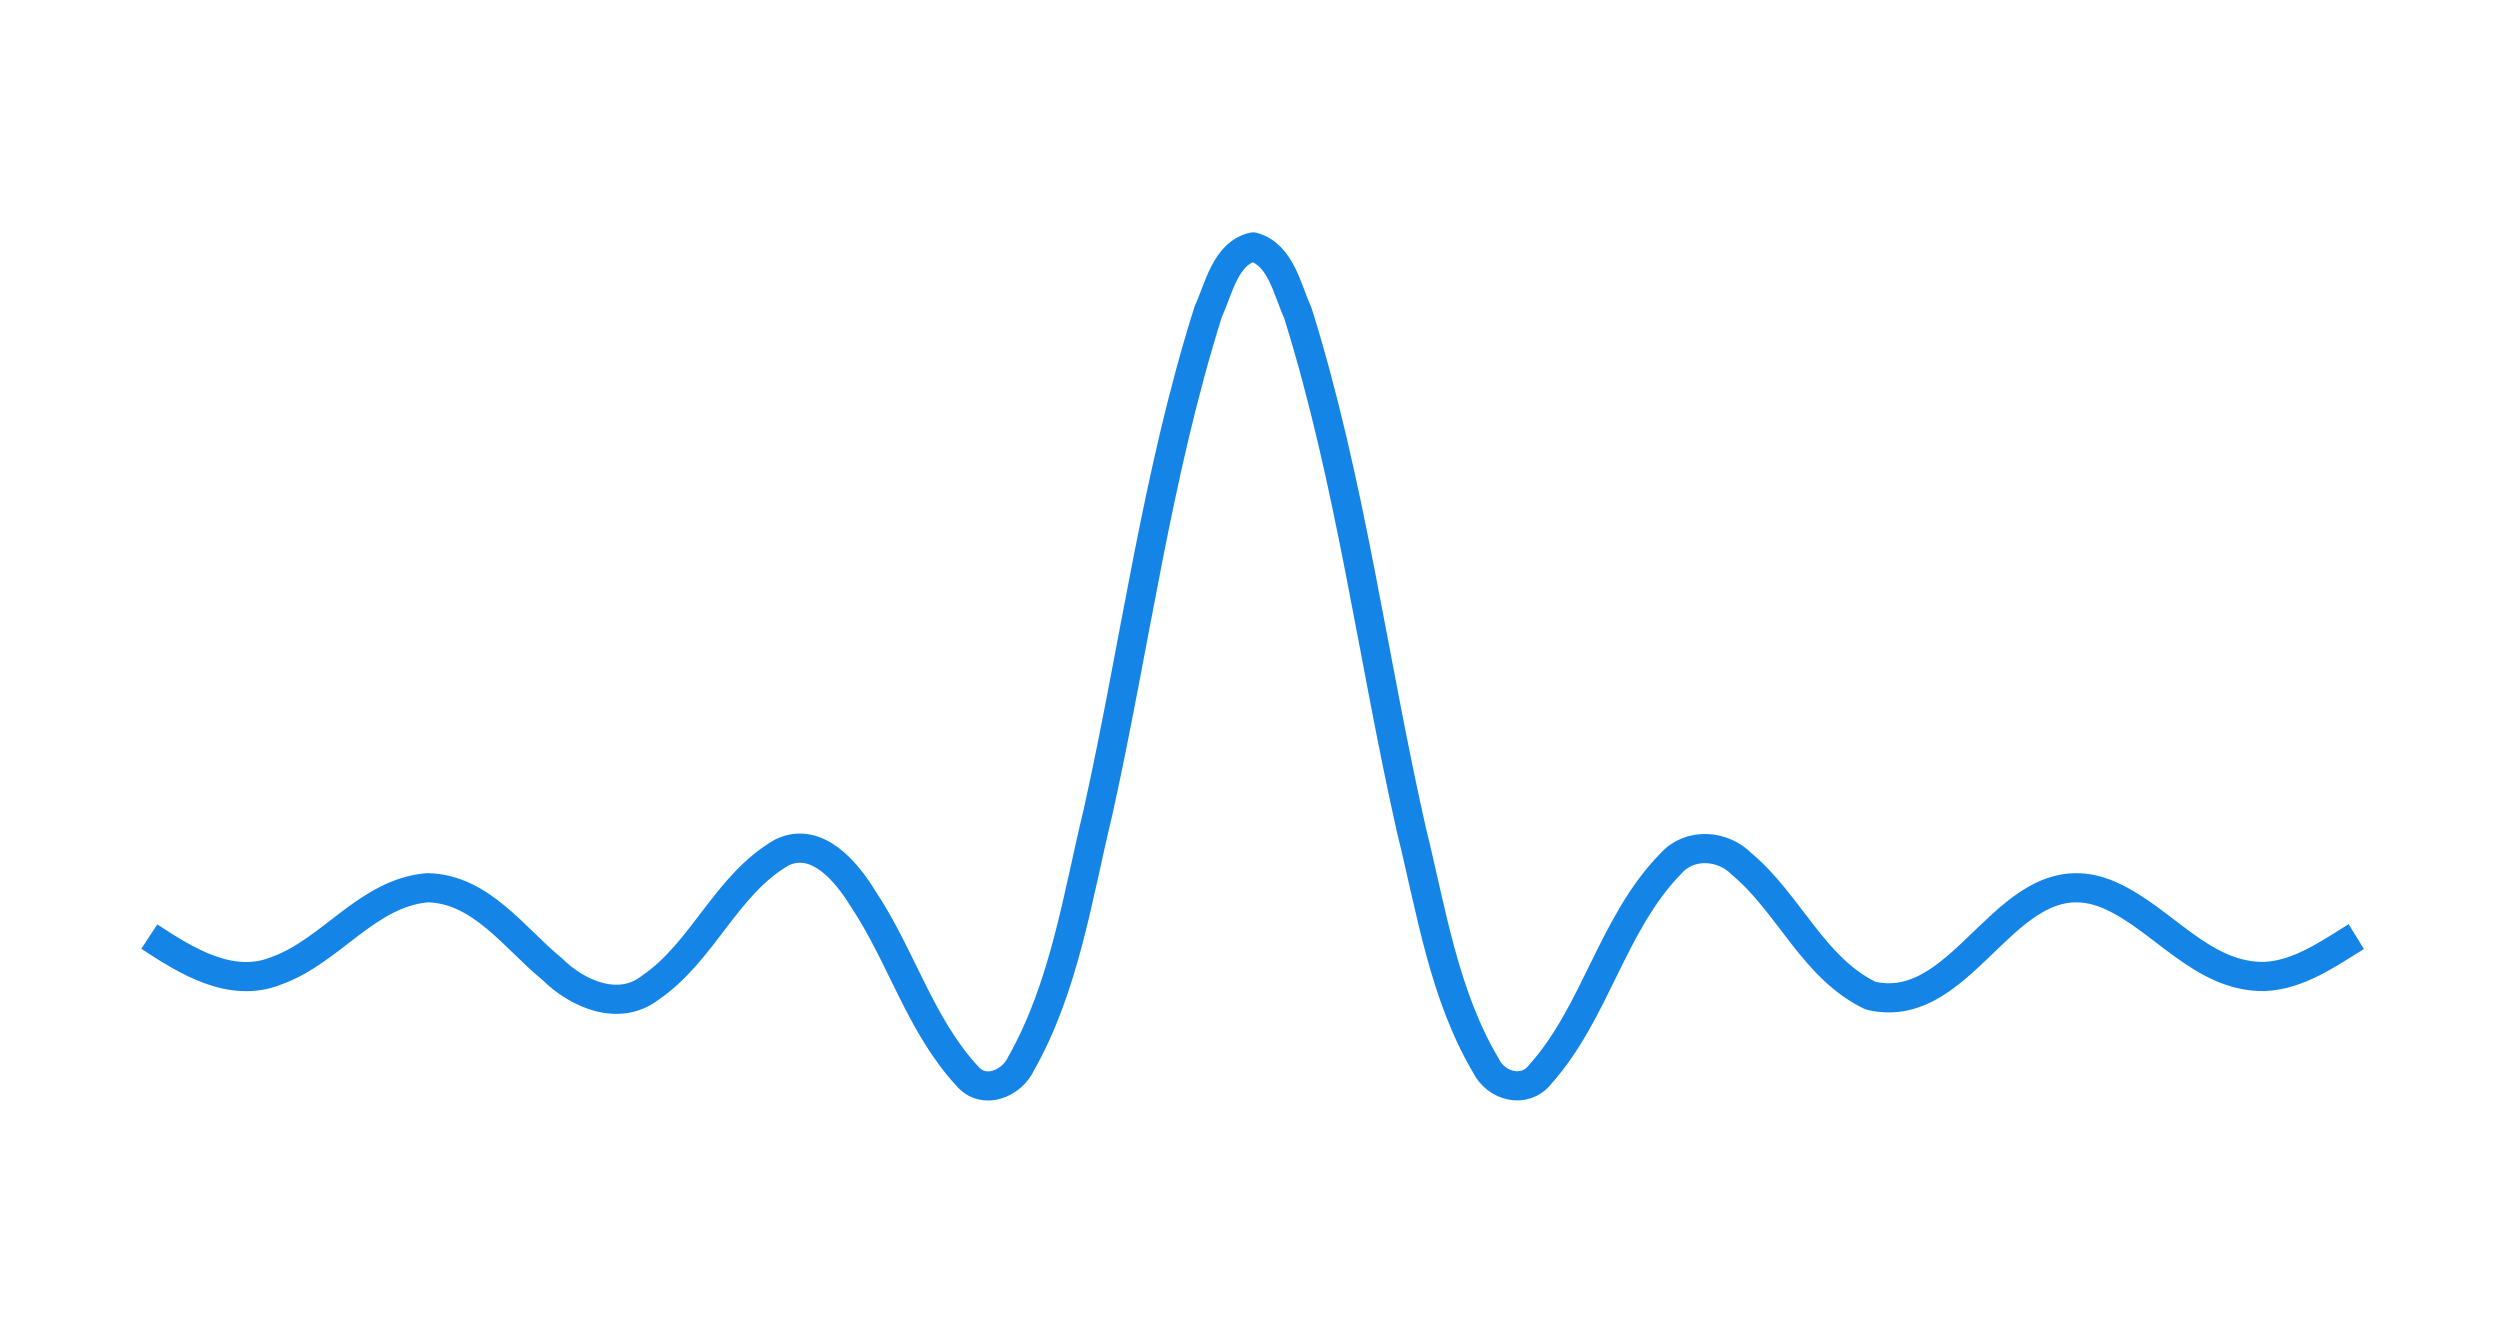 <?xml version="1.0" encoding="UTF-8" standalone="no"?>
<svg
   xmlns:dc="http://purl.org/dc/elements/1.1/"
   xmlns:cc="http://creativecommons.org/ns#"
   xmlns:rdf="http://www.w3.org/1999/02/22-rdf-syntax-ns#"
   xmlns:svg="http://www.w3.org/2000/svg"
   xmlns="http://www.w3.org/2000/svg"
   xmlns:sodipodi="http://sodipodi.sourceforge.net/DTD/sodipodi-0.dtd"
   xmlns:inkscape="http://www.inkscape.org/namespaces/inkscape"
   width="34.341mm"
   height="18.197mm"
   viewBox="0 0 34.341 18.197"
   version="1.1"
   id="svg8"
   sodipodi:docname="rect-ft-2.svg"
   inkscape:version="1.0.1 (3bc2e813f5, 2020-09-07)">
  <defs
     id="defs2" />
  <sodipodi:namedview
     id="base"
     pagecolor="#ffffff"
     bordercolor="#666666"
     borderopacity="1.0"
     inkscape:pageopacity="0.0"
     inkscape:pageshadow="2"
     inkscape:zoom="5.6"
     inkscape:cx="88.604"
     inkscape:cy="42.457495"
     inkscape:document-units="mm"
     inkscape:current-layer="layer1"
     inkscape:document-rotation="0"
     showgrid="false"
     inkscape:window-width="1920"
     inkscape:window-height="1001"
     inkscape:window-x="-9"
     inkscape:window-y="1341"
     inkscape:window-maximized="1"
     inkscape:snap-global="true"
     inkscape:snap-page="true" />
  <g
     inkscape:label="Layer 1"
     inkscape:groupmode="layer"
     id="layer1"
     transform="translate(-105.597,-218.468)">
    <g
       id="g2241"
       transform="matrix(0.212,0,0,0.212,97.896,172.848)"
       style="stroke-width:1.89;stroke-miterlimit:10;stroke-dasharray:none">
      <path
         id="path2243"
         style="fill:none;stroke:#1484e6;stroke-width:1.89;stroke-linecap:butt;stroke-linejoin:round;stroke-miterlimit:10;stroke-dasharray:none;stroke-opacity:1"
         d="M 46,275.875 C 48.388,277.443 51.32,279.286 54.26,278.077 C 57.792,276.806 60.119,273.04 64.023,272.708 C 67.496,272.779 69.648,275.977 72.104,277.979 C 73.726,279.594 76.423,280.777 78.469,279.18 C 81.891,276.841 83.384,272.475 87.016,270.407 C 89.282,269.354 91.186,271.695 92.236,273.404 C 94.713,277.101 95.943,281.608 98.995,284.909 C 100.071,286.173 101.888,285.406 102.499,284.083 C 105.305,279.101 106.142,273.304 107.47,267.813 C 109.871,257.002 111.272,245.935 114.621,235.355 C 115.301,233.9 115.717,231.611 117.518,231.188 C 119.32,231.68 119.729,233.969 120.414,235.456 C 123.839,246.393 125.261,257.825 127.781,268.982 C 129.06,274.137 129.862,279.608 132.608,284.24 C 133.26,285.582 135.122,286.081 136.113,284.811 C 139.725,280.781 140.781,275.034 144.587,271.141 C 145.81,269.764 147.966,269.919 149.2,271.191 C 152.252,273.744 153.828,277.929 157.532,279.703 C 163.844,281.198 166.468,270.254 173.087,273.225 C 176.507,274.759 179.021,278.522 183.064,278.46 C 185.285,278.351 187.172,276.999 189,275.875" />
    </g>
  </g>
</svg>
